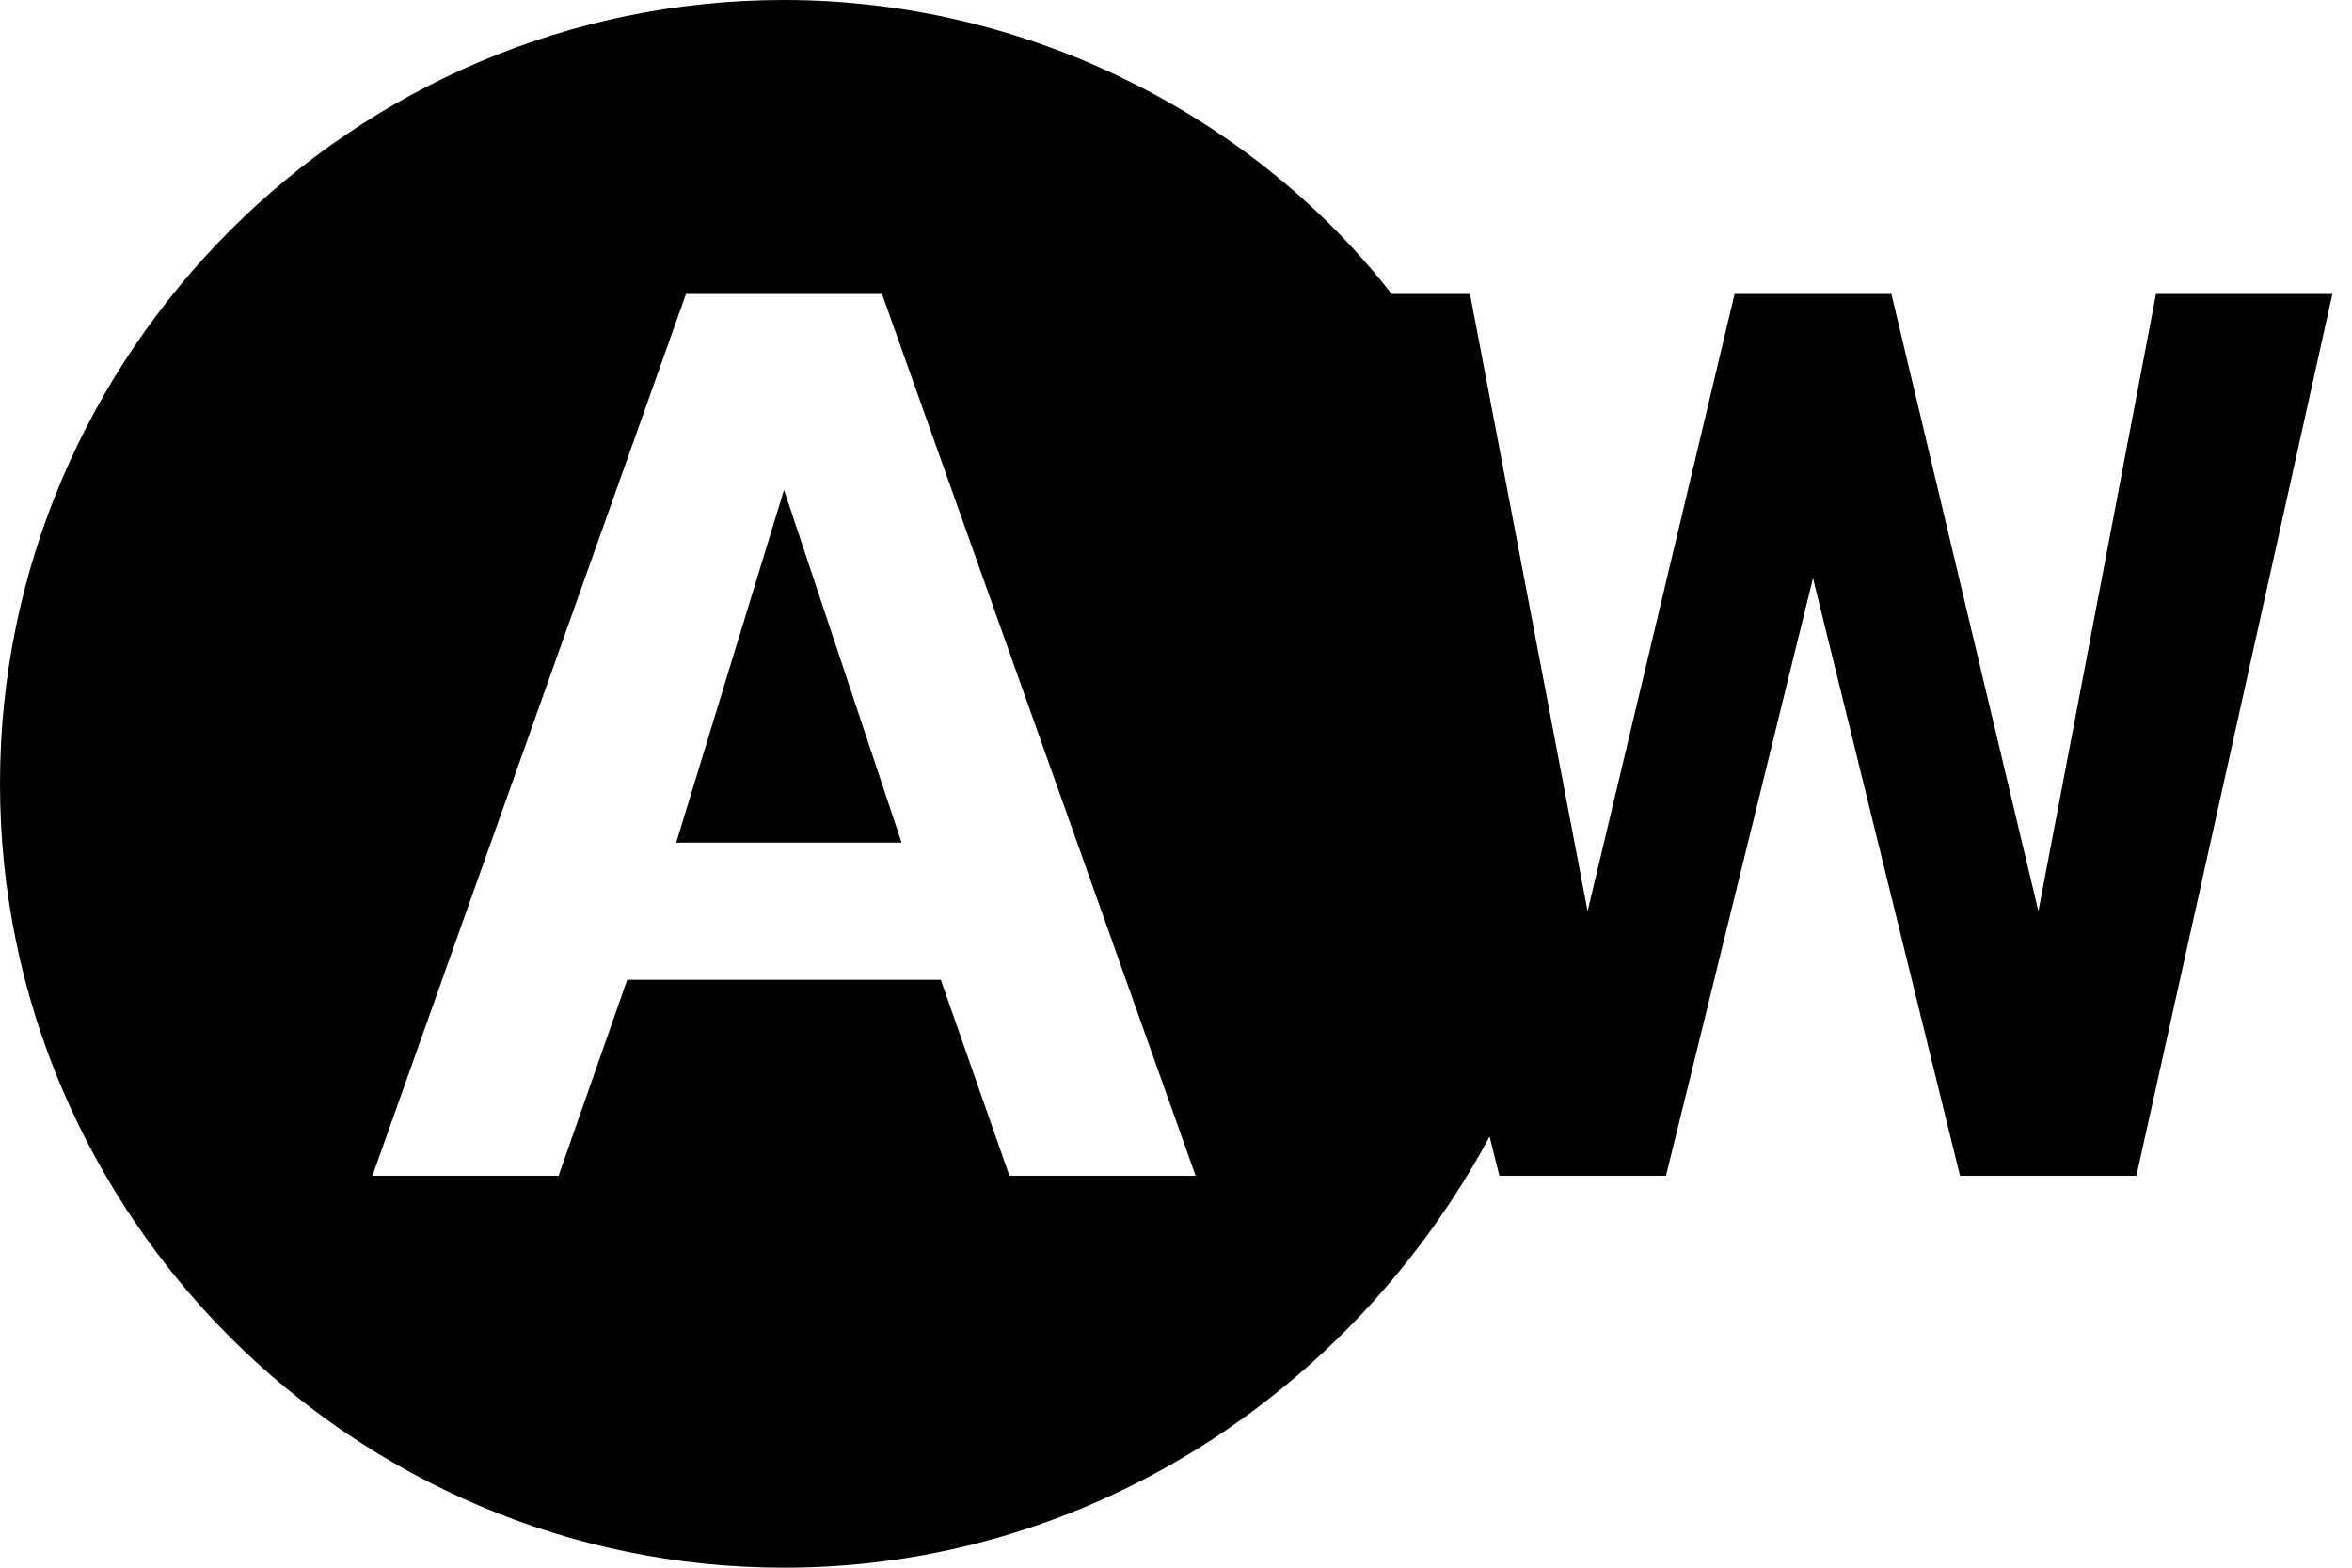 <?xml version="1.0" encoding="UTF-8" standalone="no"?>
<svg width="24px" height="16px" viewBox="0 0 24 16" version="1.1" xmlns="http://www.w3.org/2000/svg" xmlns:xlink="http://www.w3.org/1999/xlink" xmlns:sketch="http://www.bohemiancoding.com/sketch/ns">
    <!-- Generator: Sketch 3.0.3 (7891) - http://www.bohemiancoding.com/sketch -->
    <title>wb-auto</title>
    <desc>Created with Sketch.</desc>
    <defs></defs>
    <g id="Page-1" stroke="none" stroke-width="1" fill="none" fill-rule="evenodd" sketch:type="MSPage">
        <g id="Icons-Images" sketch:type="MSLayerGroup" transform="translate(-166, -171)" fill="#000000">
            <g id="wb-auto" transform="translate(166, 171)" sketch:type="MSShapeGroup">
                <path d="M6.9,8.6 L9.2,8.6 L8,5 L6.9,8.6 L6.9,8.6 Z M22,3 L20.8,9.3 L19.3,3 L17.7,3 L16.2,9.3 L15,3 L14.2,3 C12.8,1.2 10.5,0 8,0 C3.6,0 0,3.6 0,8 C0,12.4 3.6,16 8,16 C11.1,16 13.8,14.2 15.2,11.6 L15.3,12 L17,12 L18.5,5.9 L20,12 L21.8,12 L23.8,3 L22,3 L22,3 Z M10.3,12 L9.6,10 L6.4,10 L5.7,12 L3.8,12 L7,3 L9,3 L12.2,12 L10.3,12 L10.3,12 Z" id="Shape"></path>
            </g>
        </g>
    </g>
</svg>